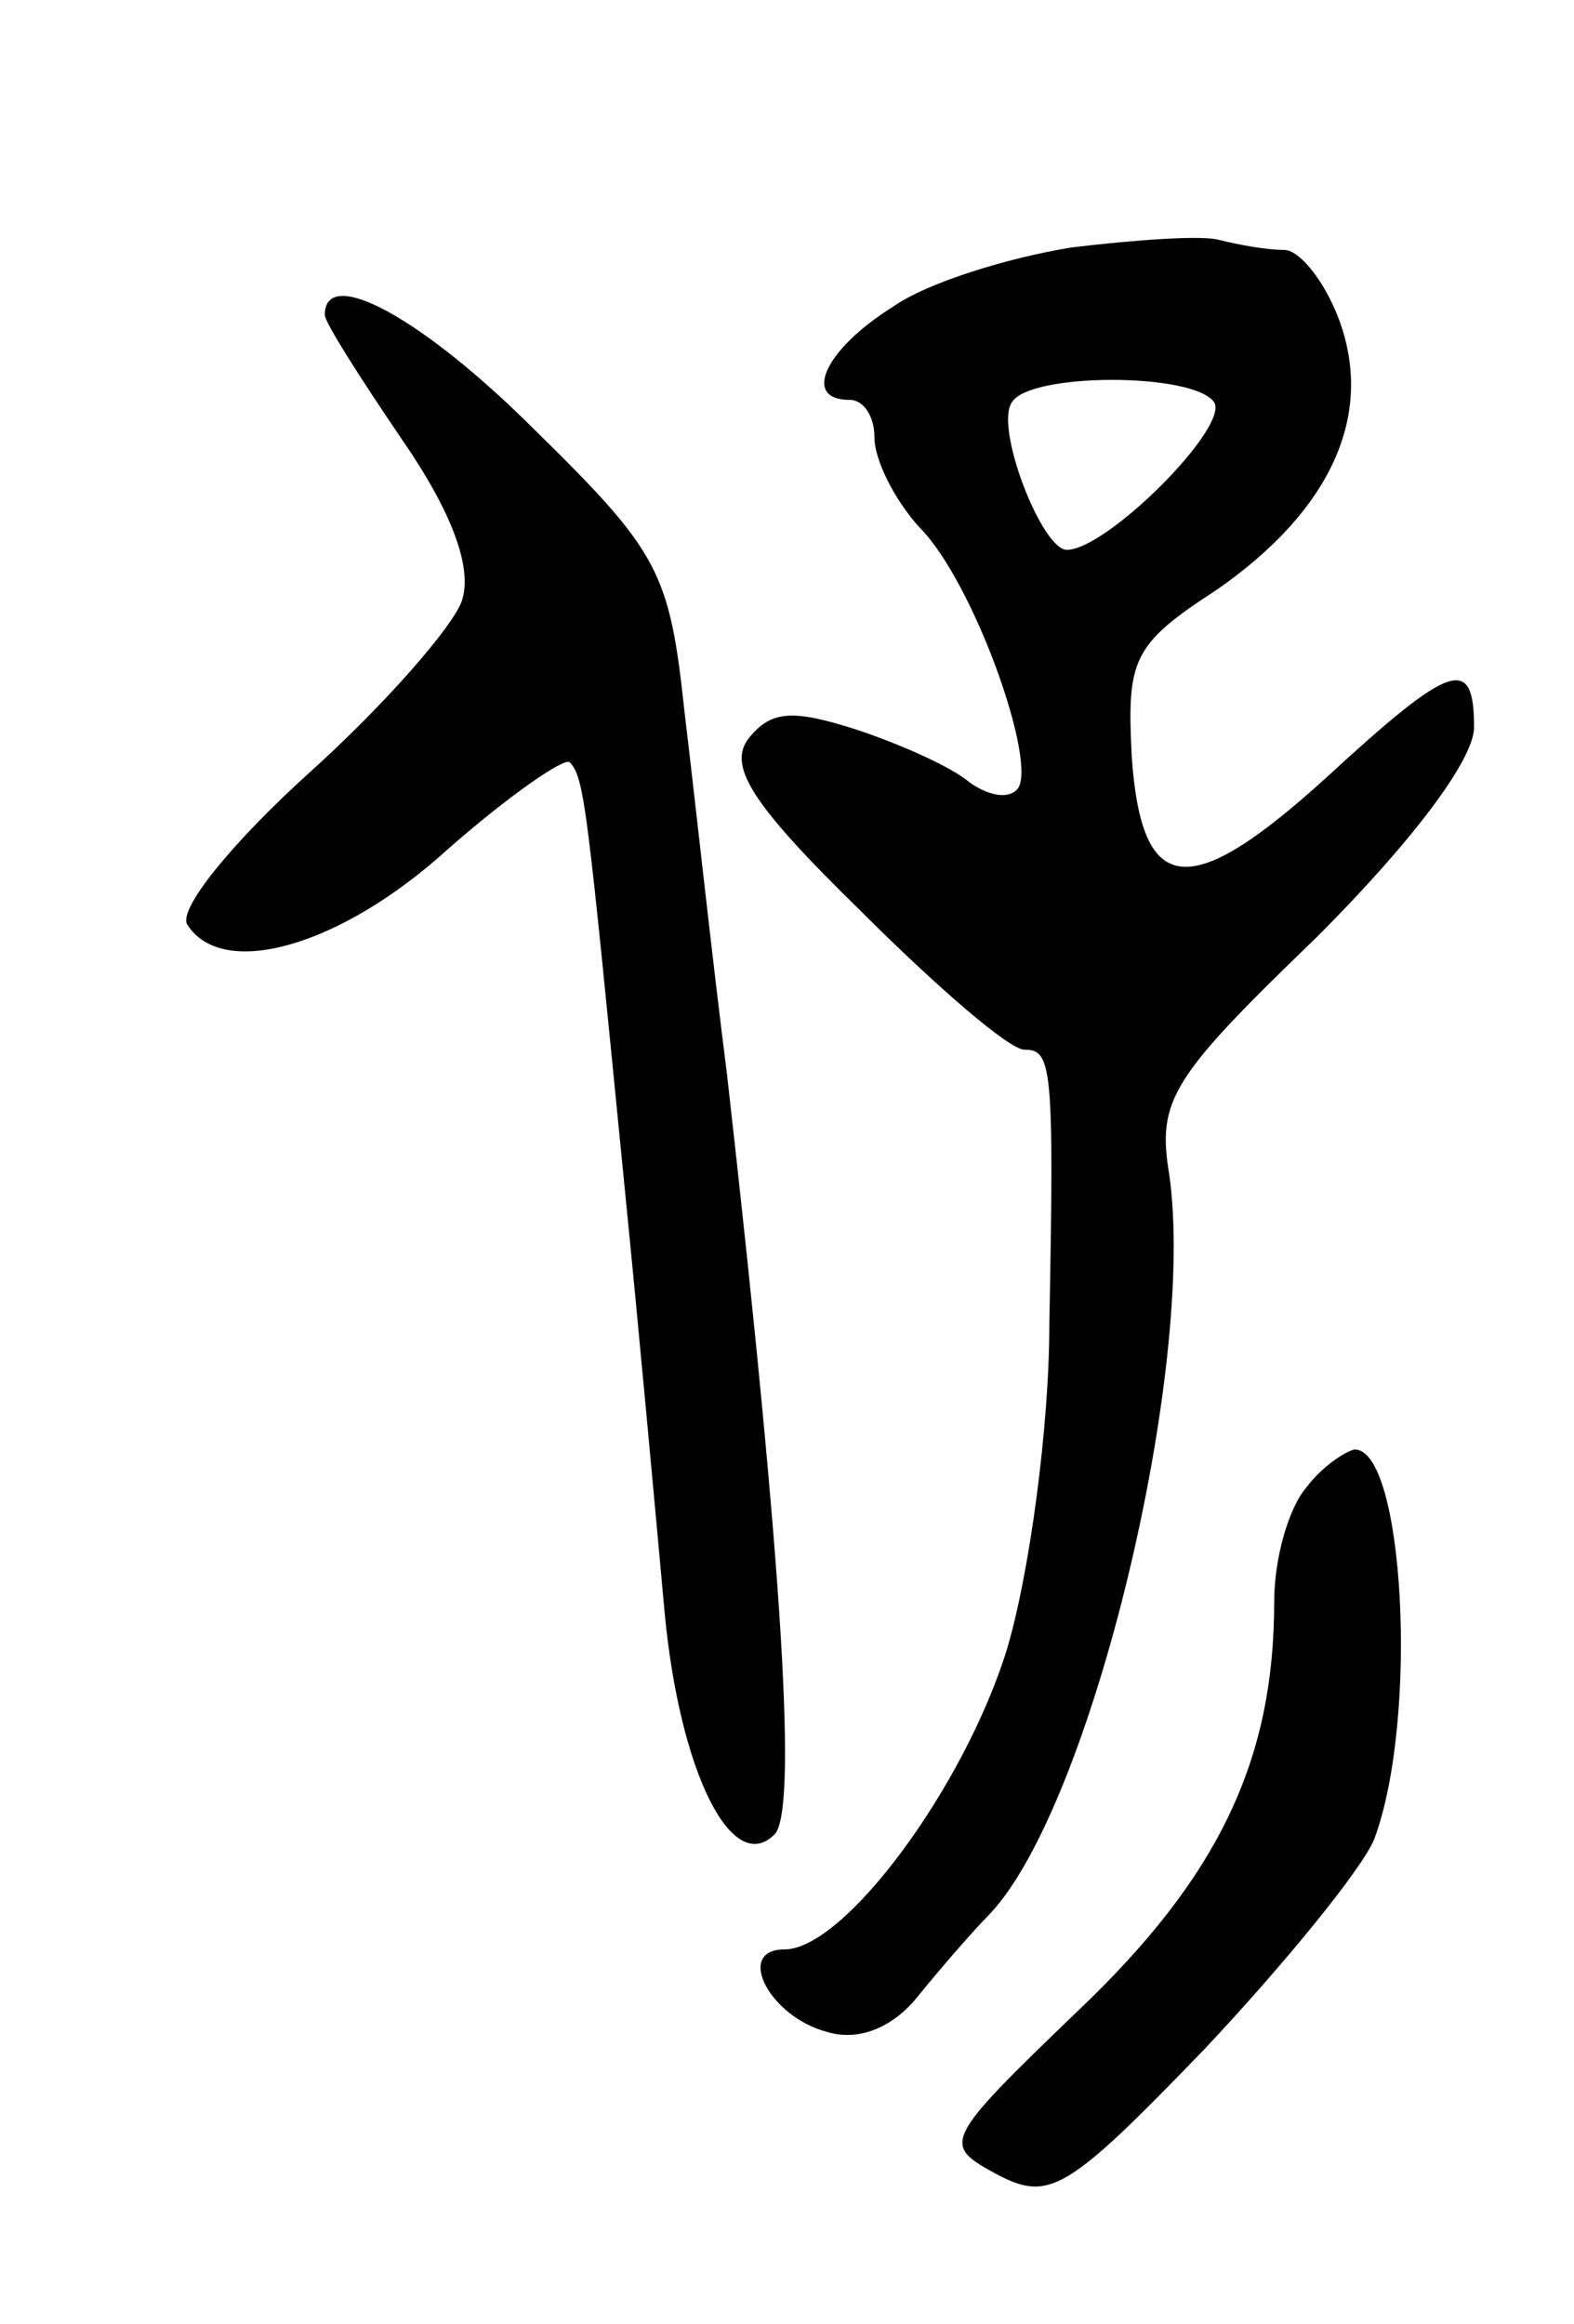 <svg version="1.0" xmlns="http://www.w3.org/2000/svg"
 width="63pt" height="93pt" viewBox="0 0 63 93"
 preserveAspectRatio="xMidYMid meet">
<g transform="translate(0,93) scale(0.1,-0.1)"
fill="#000000" stroke="none">
<path d="M429 831 c-25 -4 -58 -14 -72 -24 -27 -17 -36 -37 -17 -37 6 0 10 -7
10 -15 0 -9 8 -25 18 -36 22 -22 48 -96 39 -105 -4 -4 -12 -2 -19 3 -7 6 -27
15 -45 21 -25 8 -34 8 -43 -3 -9 -11 0 -26 44 -69 31 -31 60 -56 66 -56 11 0
12 -6 10 -110 0 -41 -8 -100 -17 -130 -17 -55 -65 -120 -89 -120 -20 0 -6 -27
17 -33 13 -4 27 2 37 15 9 11 22 26 28 32 41 43 83 219 72 296 -5 30 1 39 59
95 38 38 63 71 63 84 0 29 -9 26 -59 -20 -55 -50 -74 -48 -78 8 -2 39 0 45 34
67 46 32 63 70 49 108 -6 16 -16 28 -22 28 -7 0 -18 2 -26 4 -7 2 -34 0 -59
-3z m57 -62 c6 -10 -43 -59 -59 -59 -10 0 -29 49 -22 59 7 12 73 12 81 0z"/>
<path d="M130 804 c0 -3 14 -25 31 -50 20 -29 28 -51 24 -64 -3 -10 -31 -42
-61 -69 -31 -28 -53 -55 -49 -61 14 -22 61 -9 104 30 25 22 47 37 49 35 6 -6
7 -18 22 -170 6 -60 13 -137 16 -170 6 -64 27 -106 44 -89 9 9 4 101 -19 304
-6 47 -13 112 -17 145 -6 56 -10 64 -60 113 -45 45 -84 66 -84 46z"/>
<path d="M523 335 c-7 -8 -13 -28 -13 -46 0 -63 -22 -110 -79 -164 -54 -52
-54 -53 -32 -65 21 -11 28 -7 83 50 32 34 63 72 68 84 18 48 12 157 -8 156 -4
-1 -13 -7 -19 -15z"/>
</g>
</svg>
